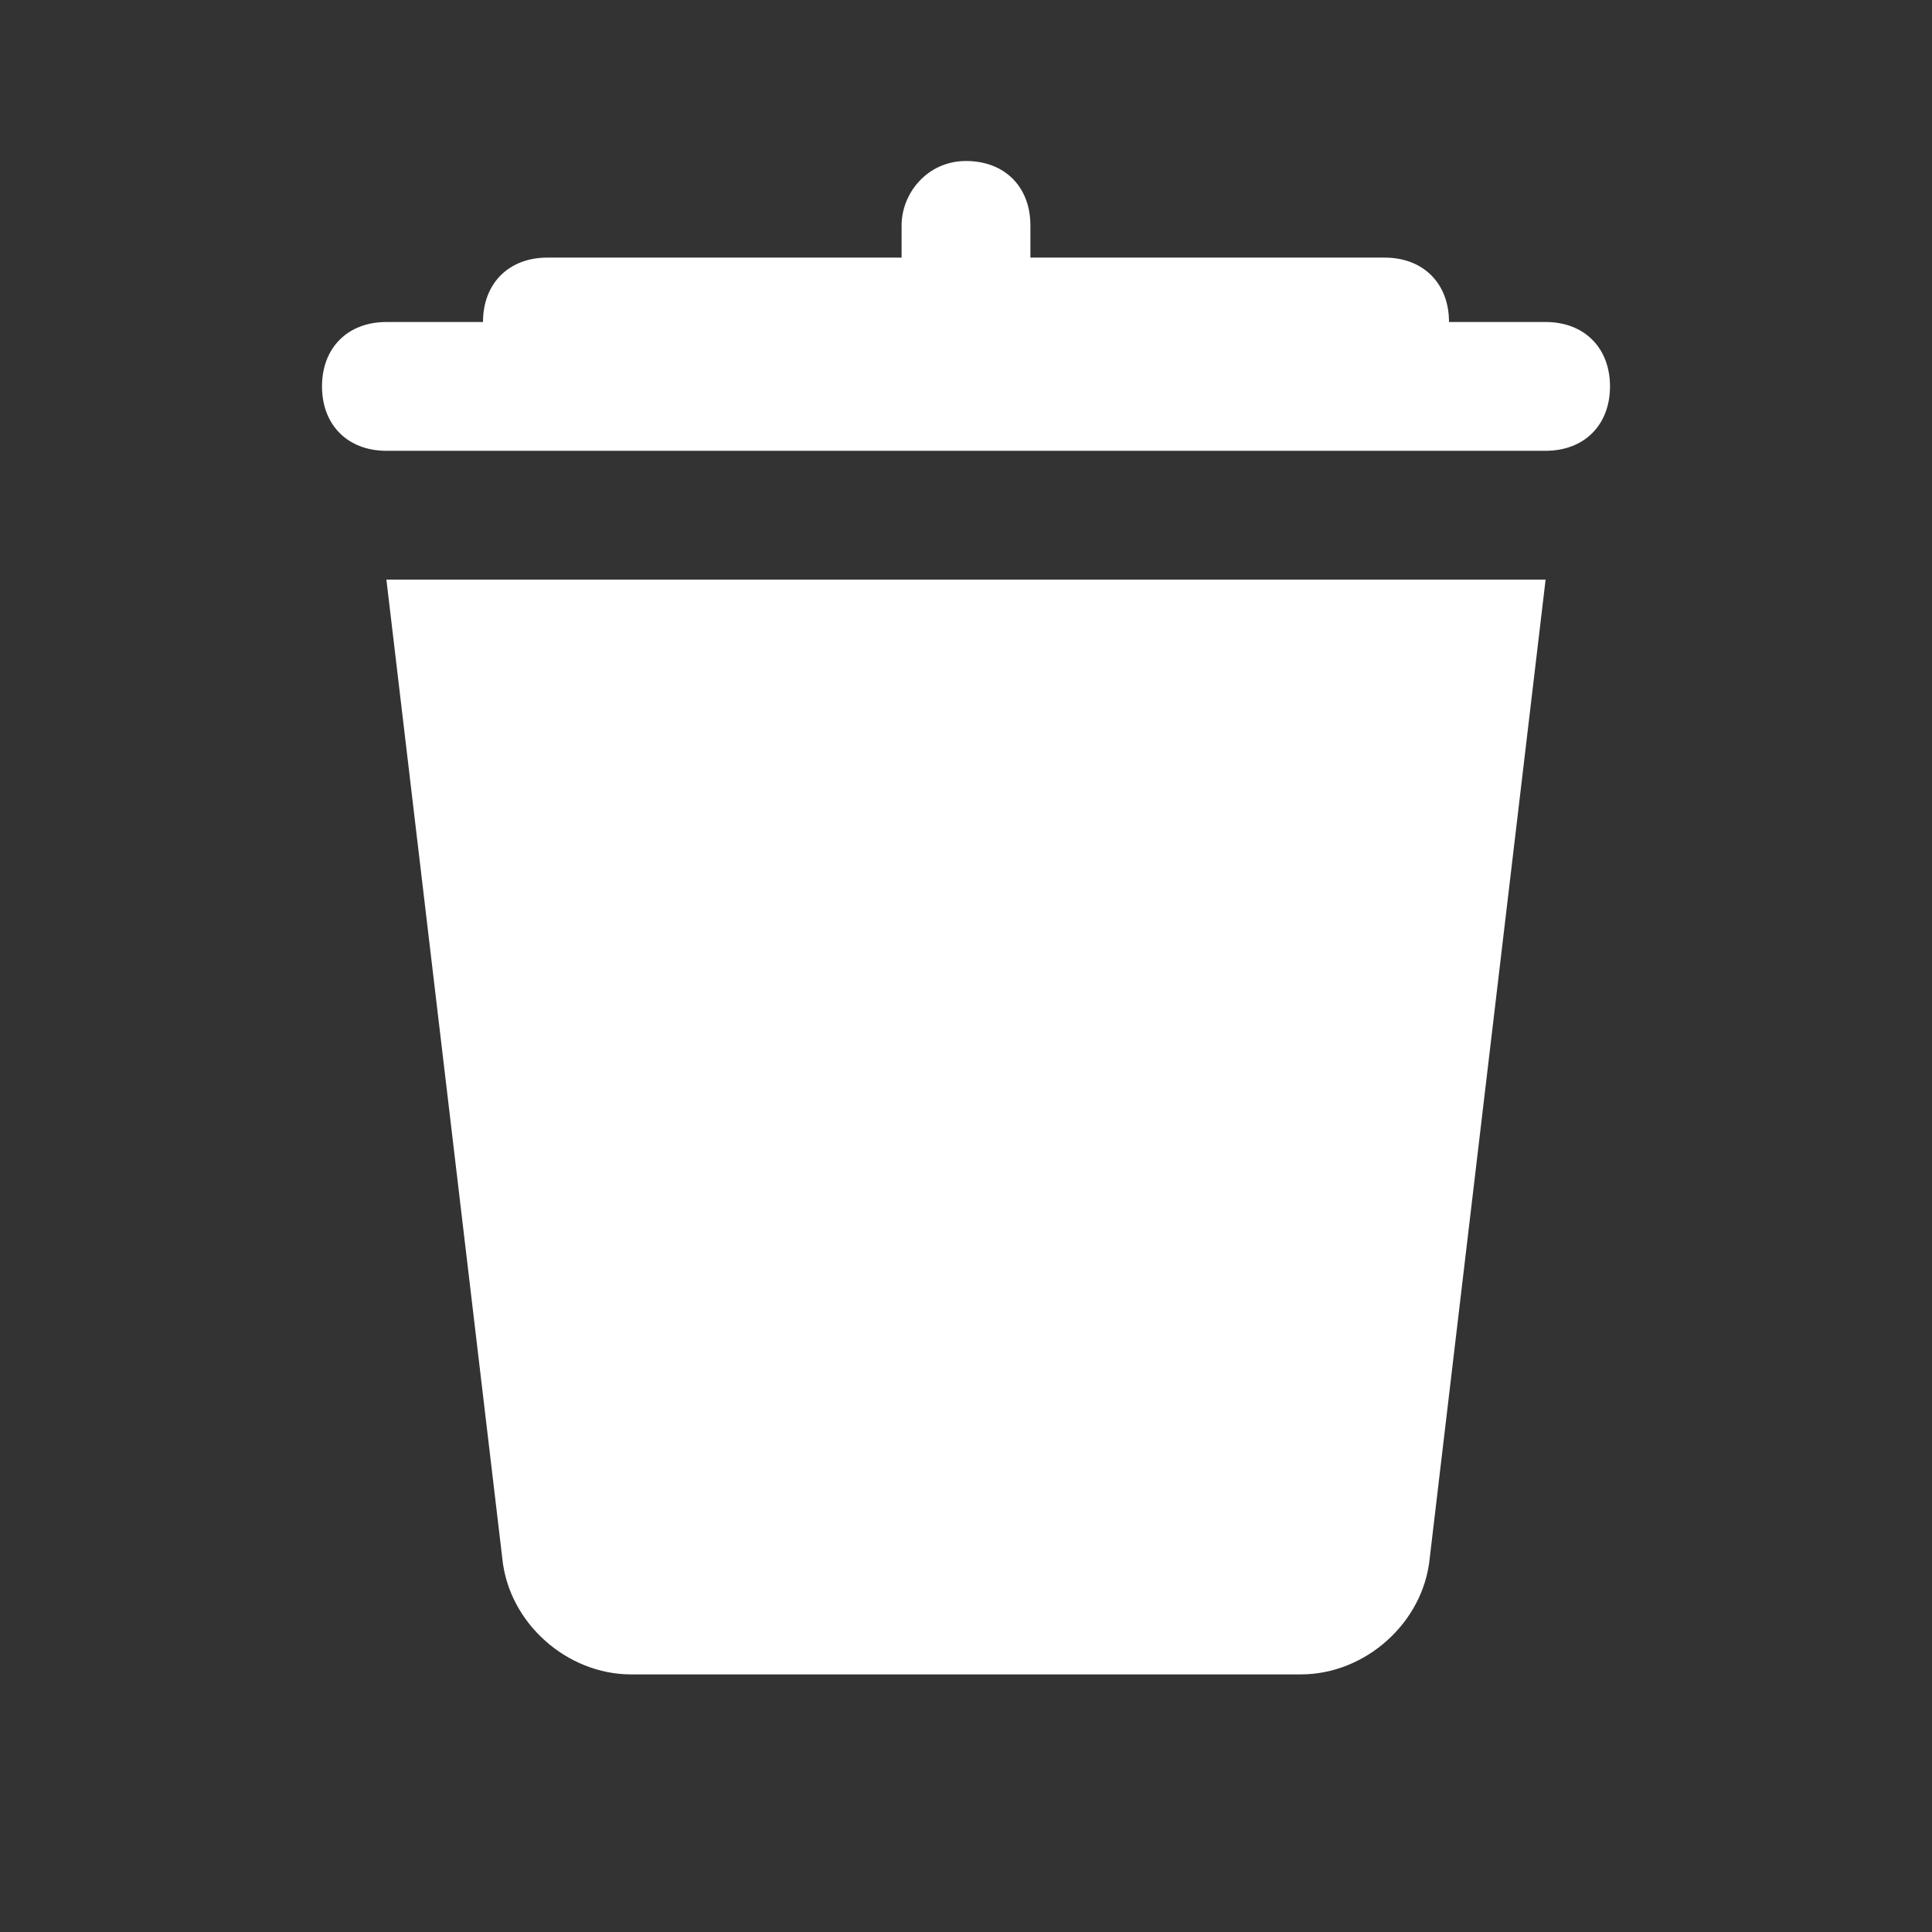 <?xml version="1.0" encoding="utf-8"?>
<!-- Generator: Adobe Illustrator 27.0.1, SVG Export Plug-In . SVG Version: 6.00 Build 0)  -->
<svg version="1.1" id="Layer_1" xmlns="http://www.w3.org/2000/svg" xmlns:xlink="http://www.w3.org/1999/xlink" x="0px" y="0px"
	 viewBox="0 0 30 30" style="enable-background:new 0 0 30 30;" xml:space="preserve">
<rect x="0" y="0" width="30" height="30" fill="#333333" stroke="none"/>
<style type="text/css">
	.st0{fill:#FFFFFF;}
</style>
<path class="st0" d="M15,2.5c-0.6,0-1,0.5-1,1V4H8.5c-0.6,0-1,0.4-1,1c0,0,0,0,0,0H6C5.4,5,5,5.4,5,6s0.4,1,1,1c0,0,0,0,0,0h18
	c0.6,0,1-0.4,1-1s-0.4-1-1-1c0,0,0,0,0,0h-1.5c0-0.6-0.4-1-1-1c0,0,0,0,0,0H16V3.5C16,2.9,15.6,2.5,15,2.5C15,2.5,15,2.5,15,2.5z
	 M6,9l1.8,15.2c0.1,1,1,1.8,2,1.8h10.4c1,0,1.9-0.8,2-1.8L24,9H6z"/>
</svg>
